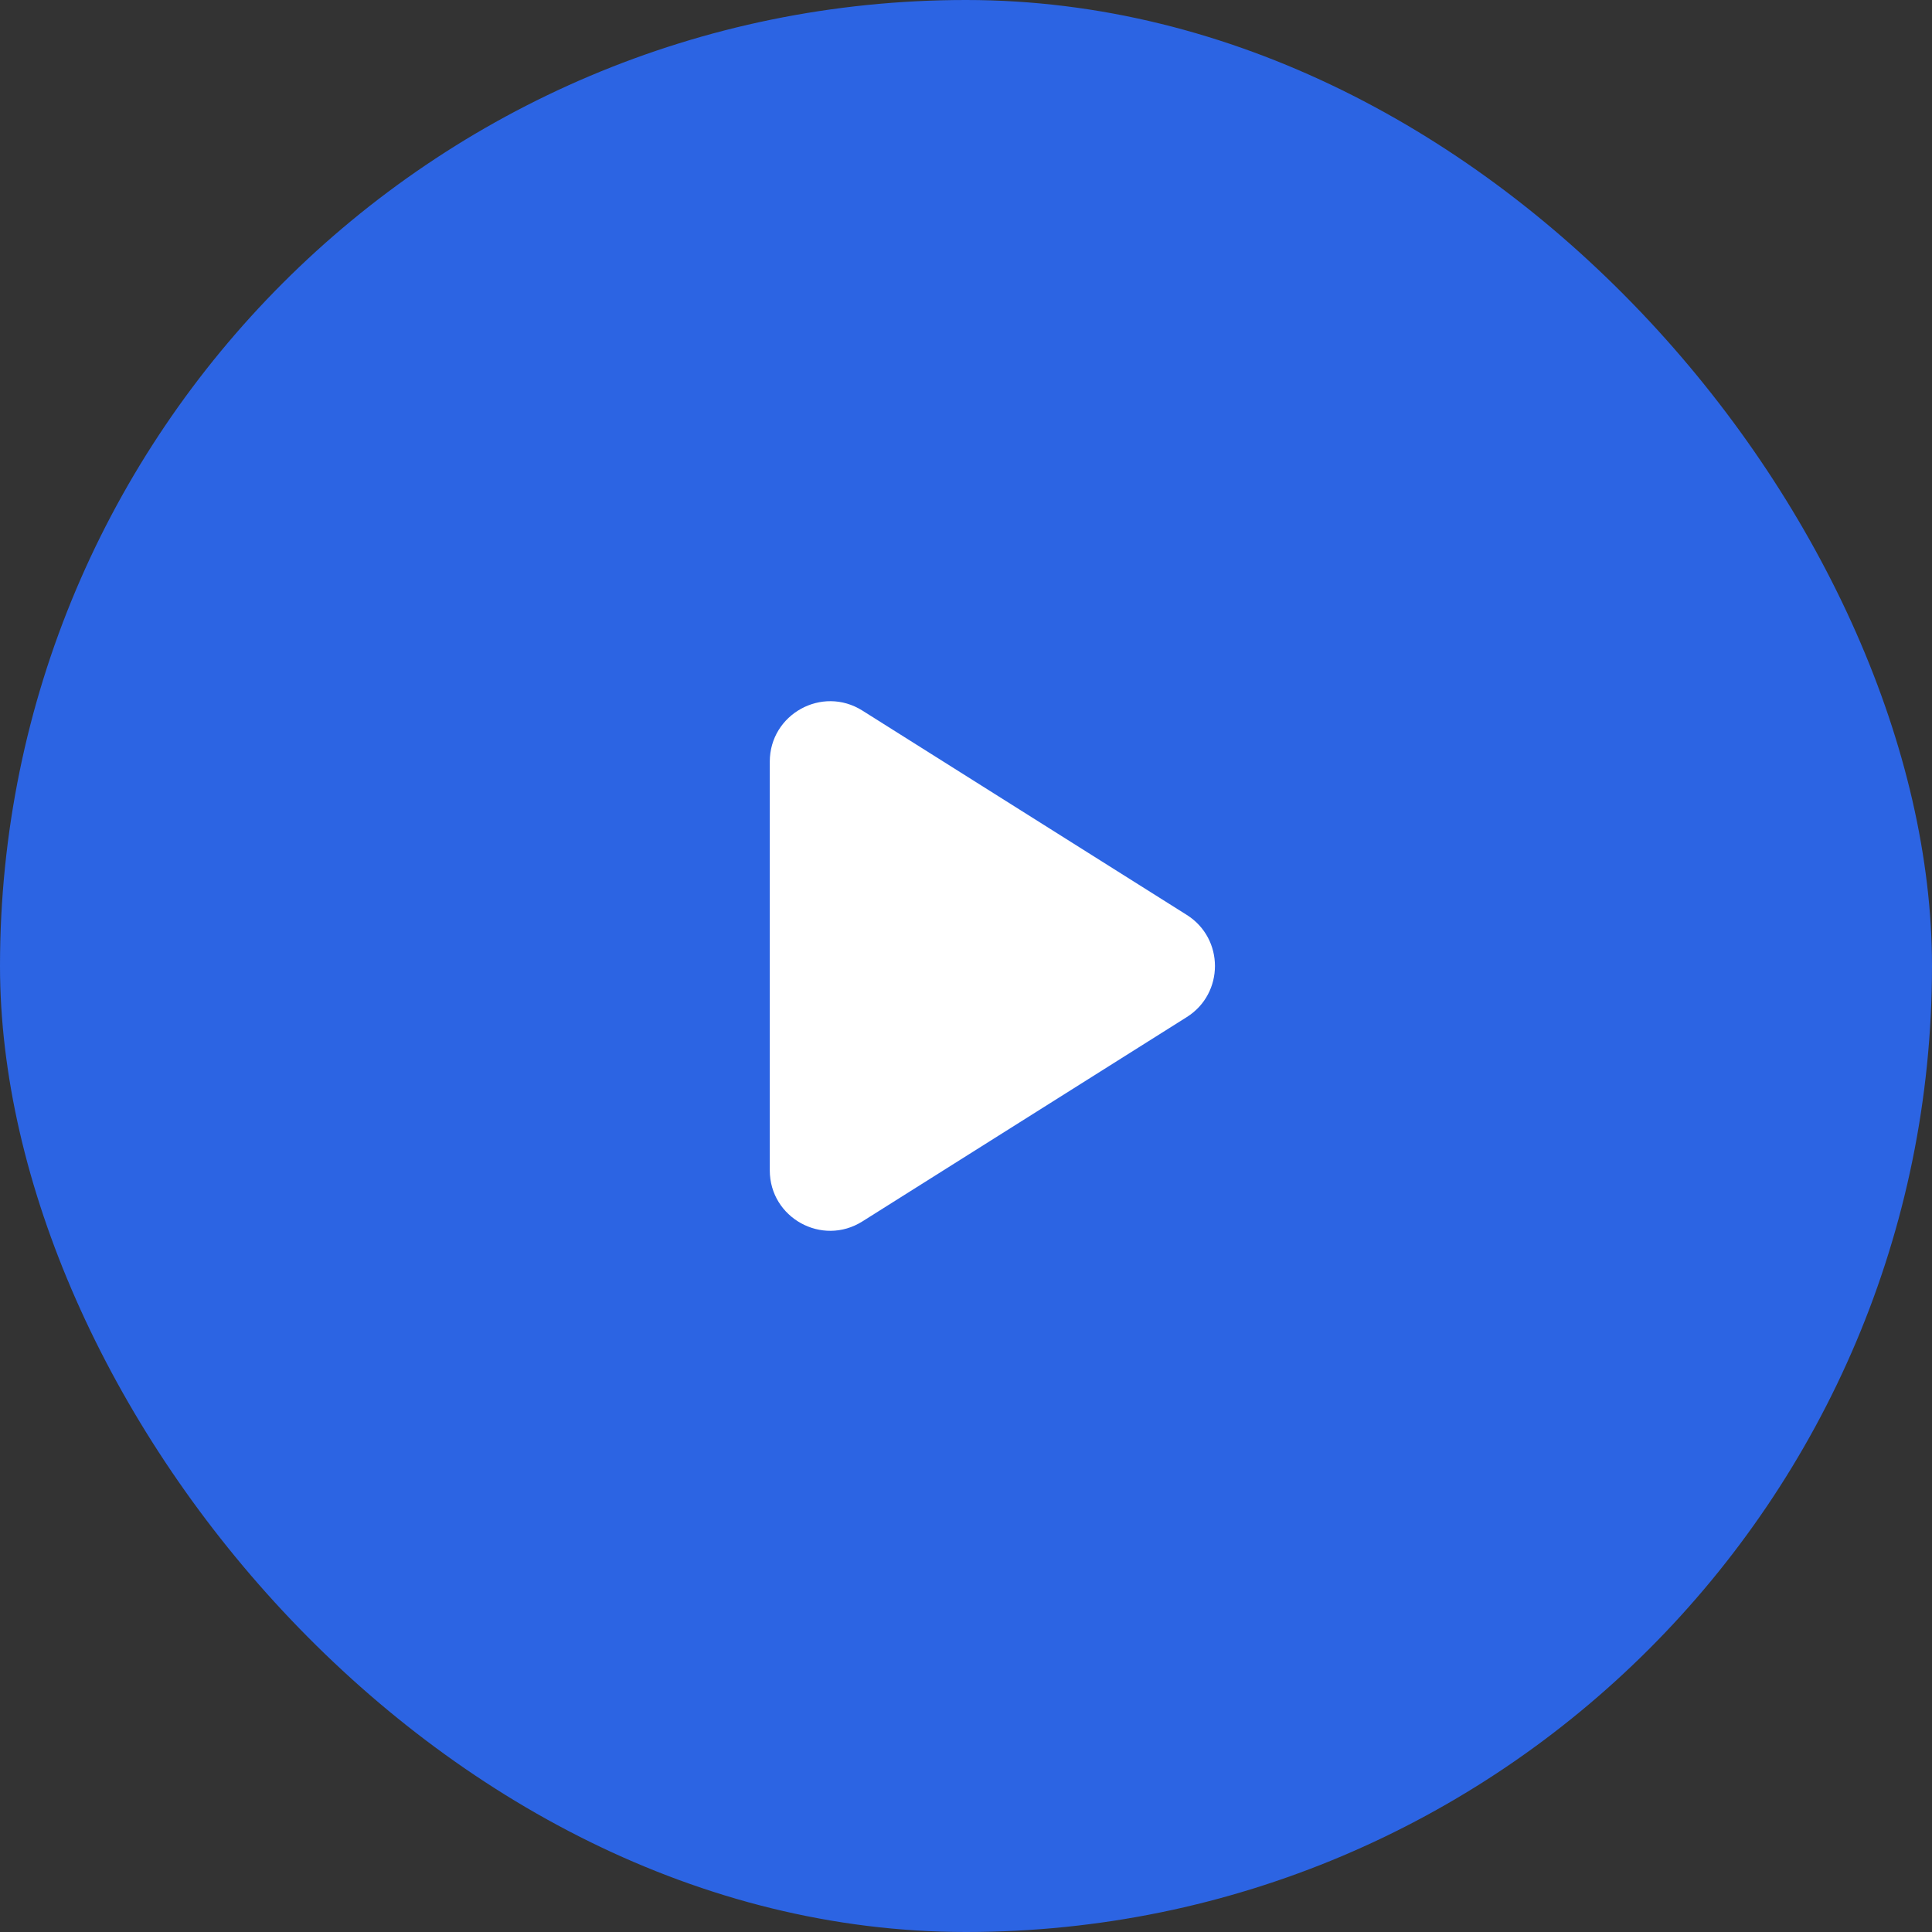 <svg width="32" height="32" viewBox="0 0 32 32" fill="none" xmlns="http://www.w3.org/2000/svg">
<rect x="0" y="0" width="32" height="32" fill="#333333" stroke="none"/>
<rect width="32" height="32" rx="16" fill="#2C64E3"/>
<path d="M19.657 15.154C20.279 15.546 20.279 16.454 19.657 16.846L14.283 20.231C13.617 20.65 12.75 20.172 12.75 19.384L12.75 12.616C12.75 11.829 13.617 11.35 14.283 11.769L19.657 15.154Z" fill="white"/>
</svg>
